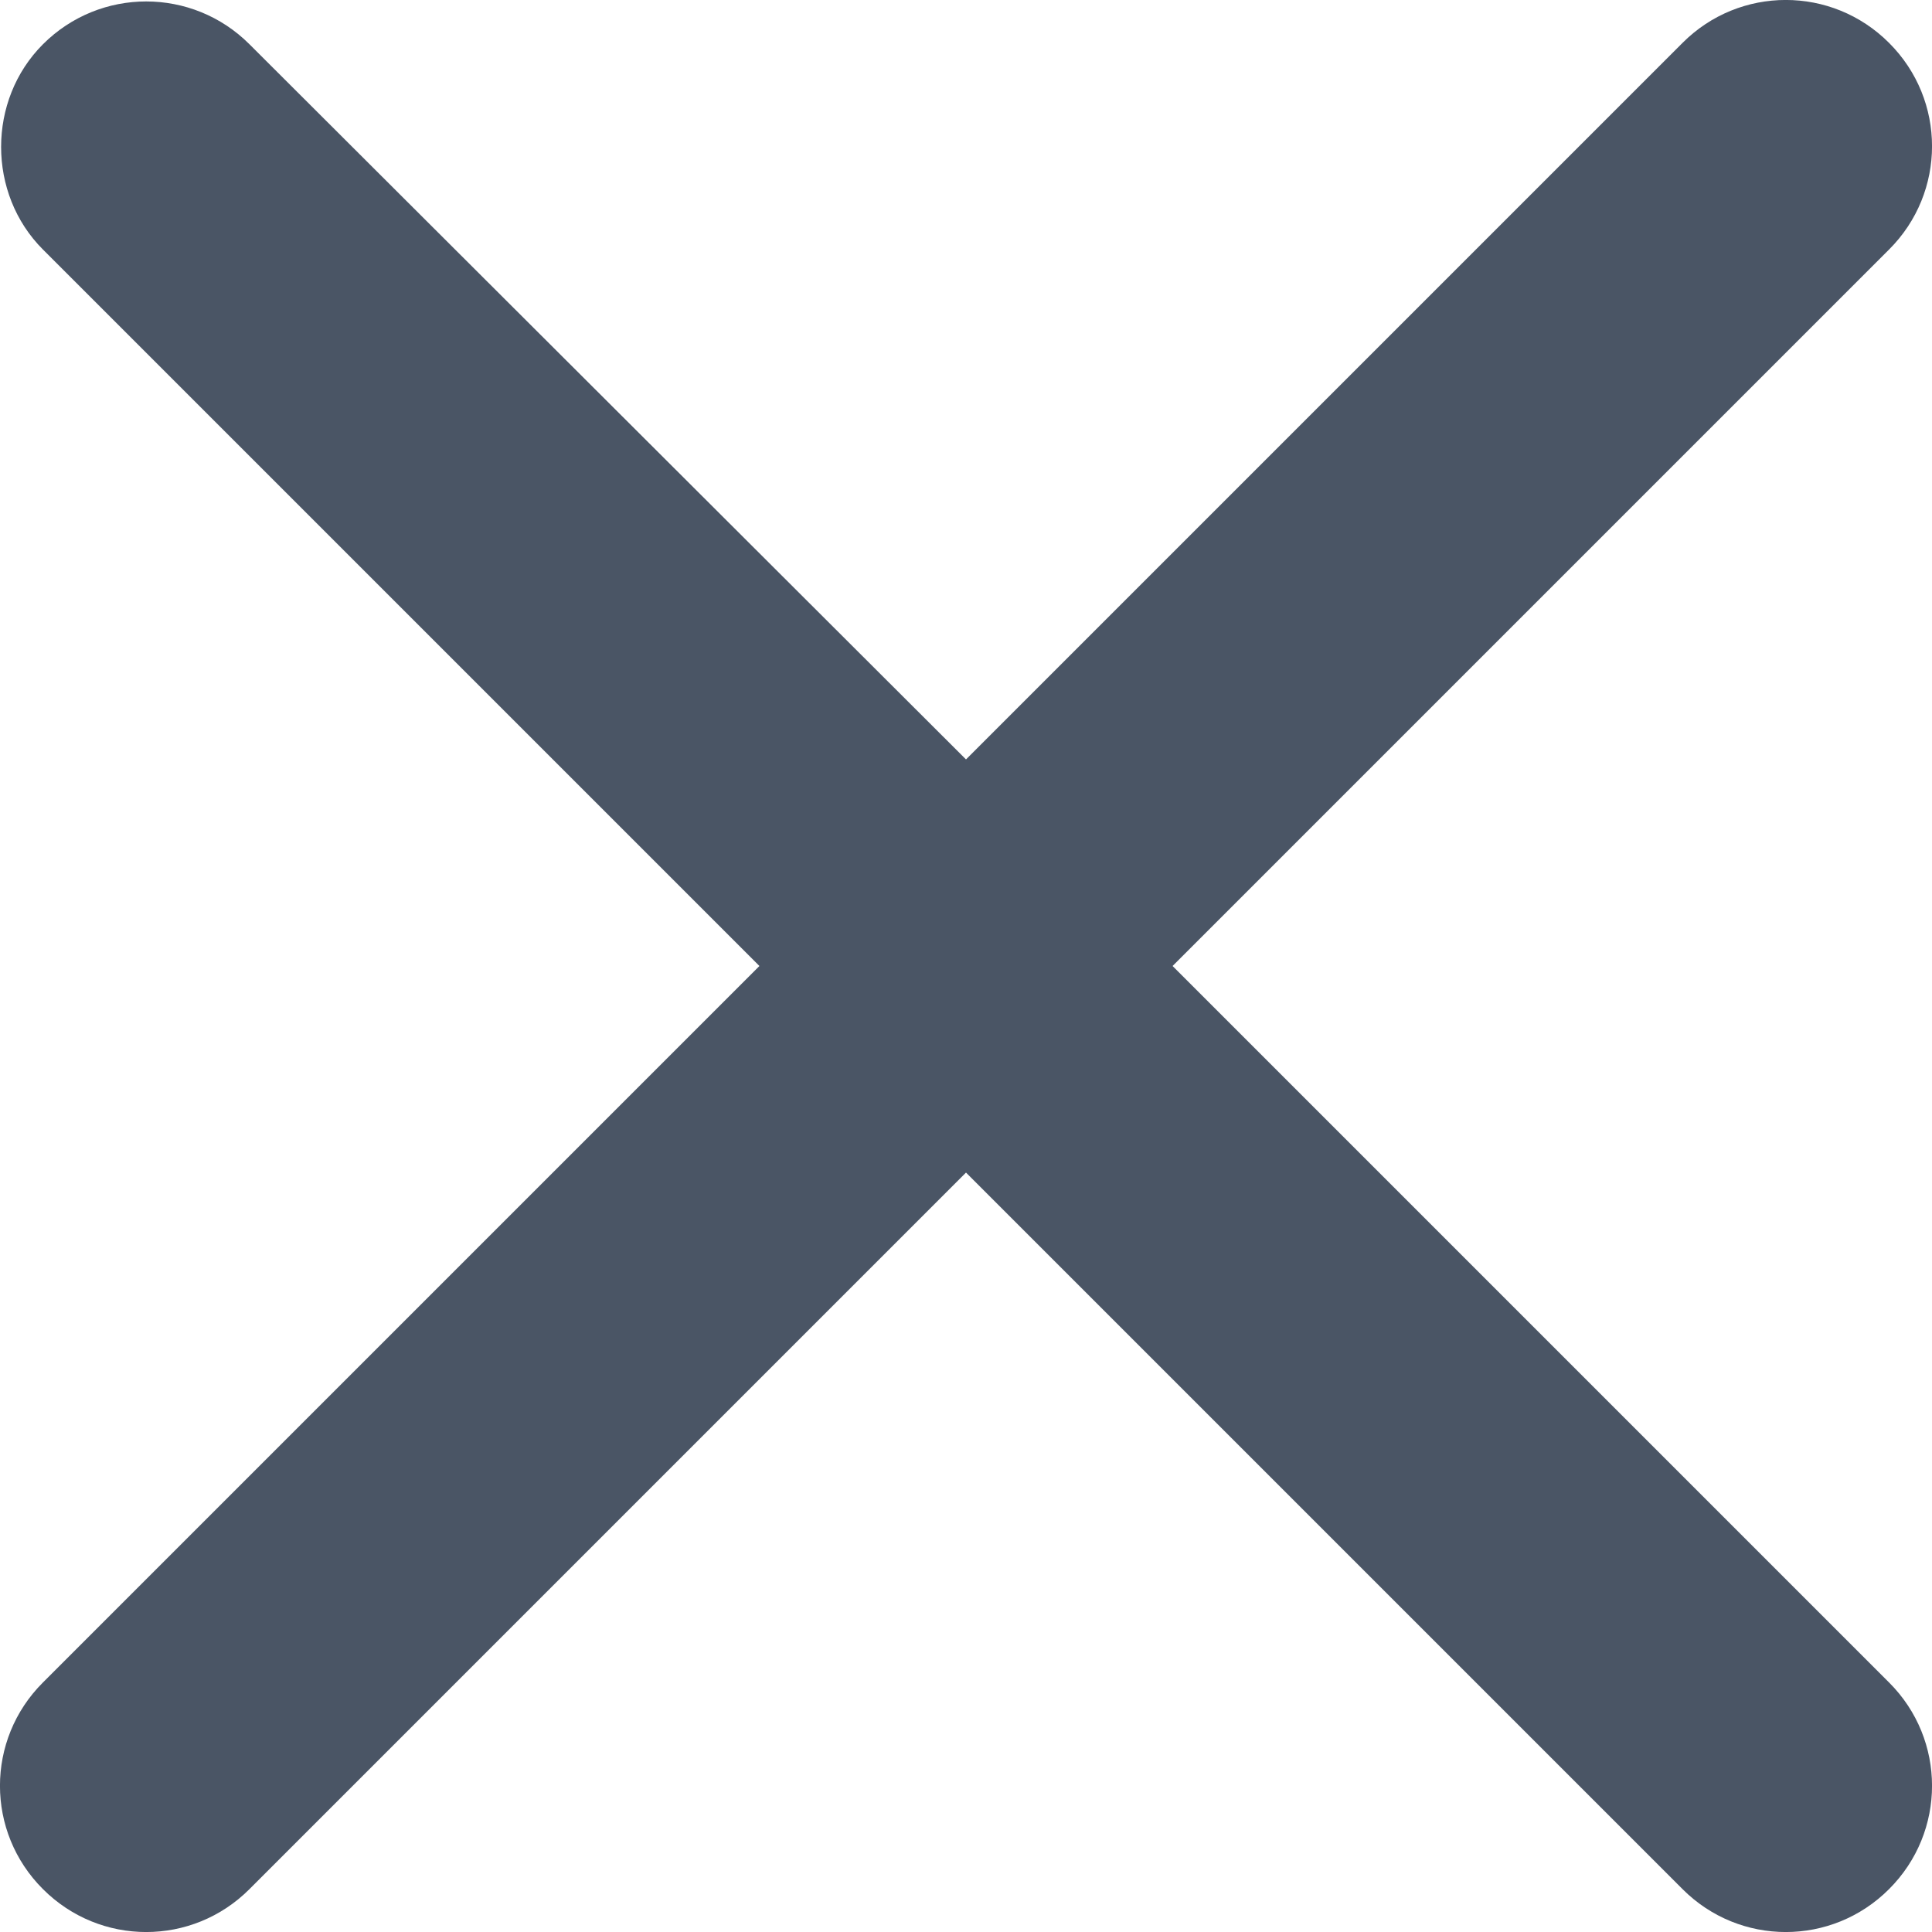 <svg width="14" height="14" viewBox="0 0 14 14" fill="none" xmlns="http://www.w3.org/2000/svg">
<path d="M0.311 0.321C0.725 -0.093 1.394 -0.093 1.808 0.321L7 5.503L12.192 0.311C12.606 -0.104 13.275 -0.104 13.689 0.311C14.104 0.725 14.104 1.394 13.689 1.808L8.497 7L13.689 12.192C14.104 12.606 14.104 13.275 13.689 13.689C13.275 14.104 12.606 14.104 12.192 13.689L7 8.497L1.808 13.689C1.394 14.104 0.725 14.104 0.311 13.689C-0.104 13.275 -0.104 12.606 0.311 12.192L5.503 7L0.311 1.808C-0.093 1.404 -0.093 0.725 0.311 0.321Z" fill="#4A5565"/>
</svg>
